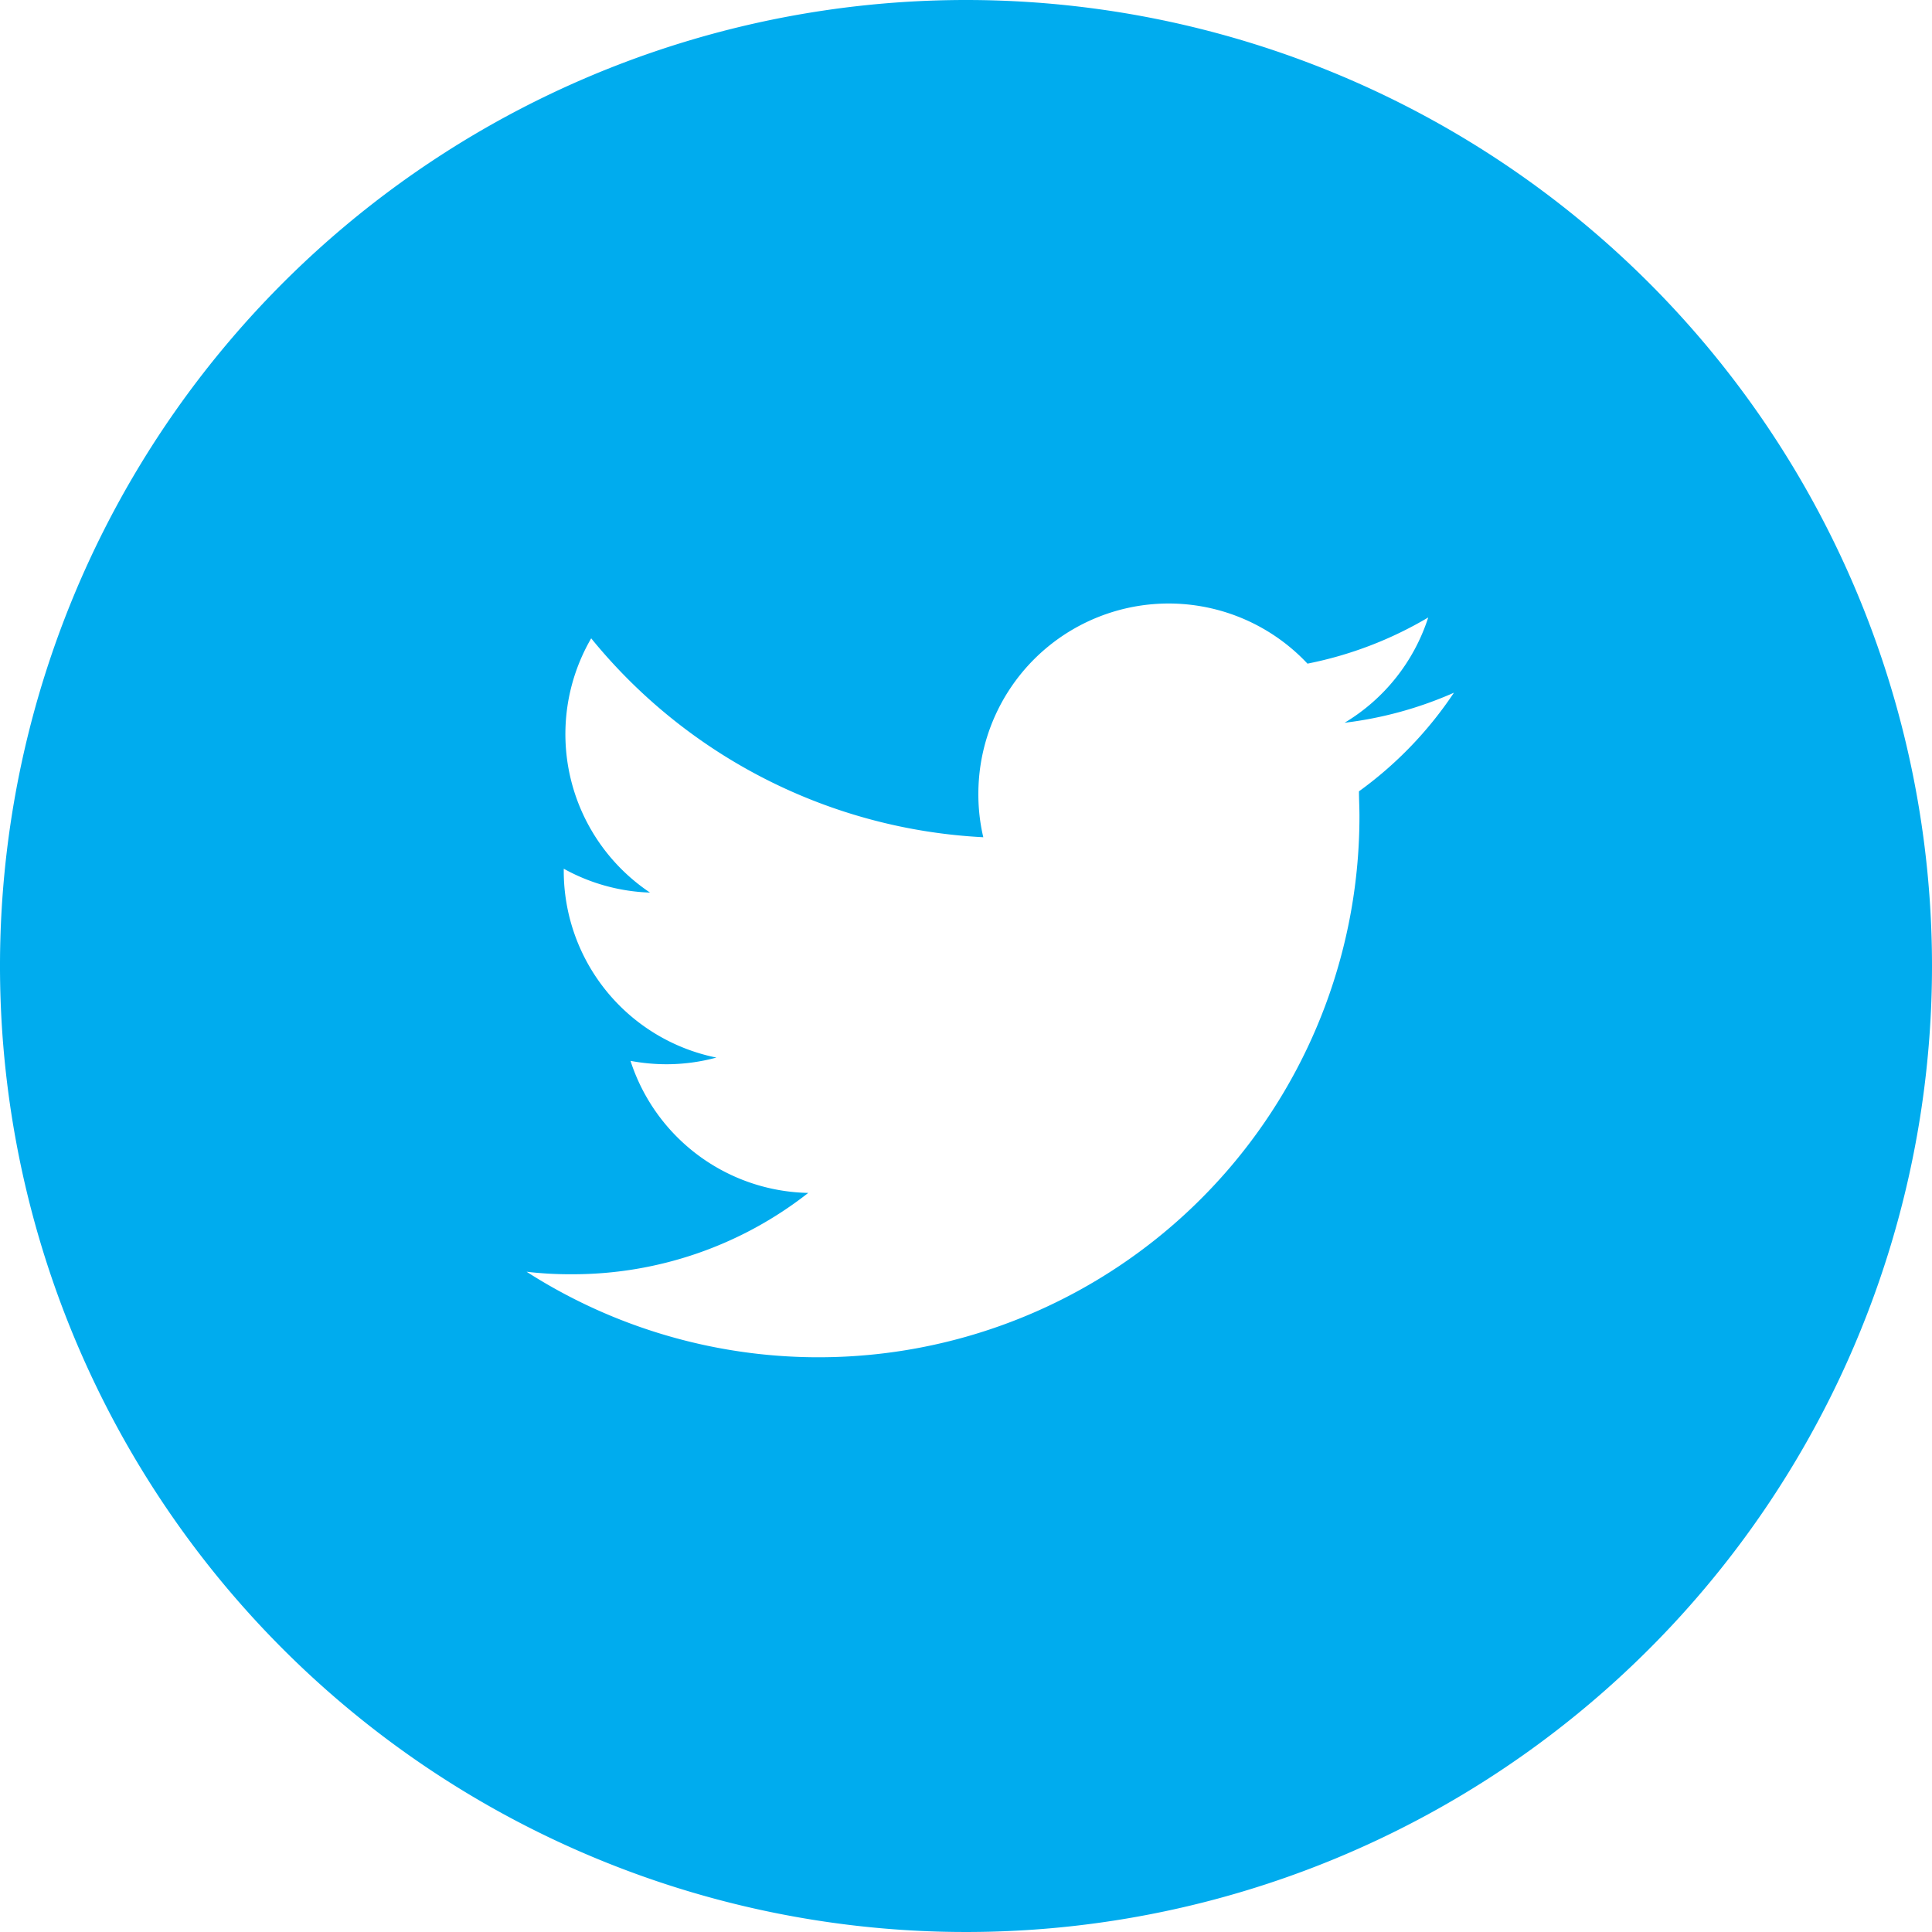 <svg xmlns="http://www.w3.org/2000/svg" width="20" height="20" viewBox="0 0 20 20">
    <path d="M10.64.64a10 10 0 1 0 10 10 10 10 0 0 0-10-10zm4.068 8.191c0 .085.005.171.005.254a5.6 5.6 0 0 1-8.622 4.72 3.849 3.849 0 0 0 .47.026 3.947 3.947 0 0 0 2.446-.842 1.975 1.975 0 0 1-1.84-1.367 2.029 2.029 0 0 0 .37.035 1.976 1.976 0 0 0 .519-.069 1.971 1.971 0 0 1-1.58-1.931v-.024a1.971 1.971 0 0 0 .893.247 1.974 1.974 0 0 1-.609-2.632 5.6 5.6 0 0 0 4.059 2.059 1.933 1.933 0 0 1-.051-.45 1.97 1.97 0 0 1 3.407-1.347 3.962 3.962 0 0 0 1.25-.478 1.978 1.978 0 0 1-.866 1.09 3.969 3.969 0 0 0 1.132-.311 3.986 3.986 0 0 1-.982 1.02z" transform="translate(-.64 -.64)" style="fill:#00acee"/>
</svg>
